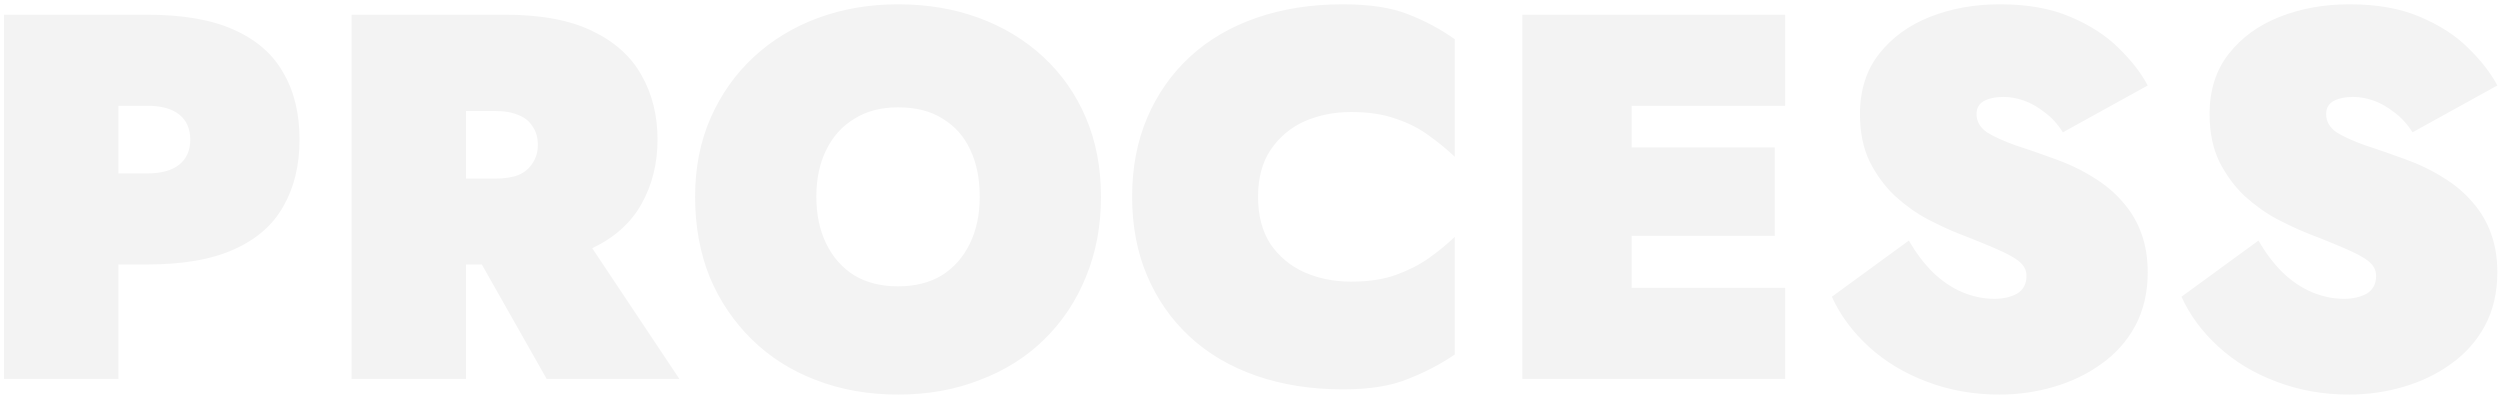 <svg width="442" height="70" viewBox="0 0 442 70" fill="none" xmlns="http://www.w3.org/2000/svg">
<path opacity="0.05" d="M0.702 2.6V67H20.942V2.6H0.702ZM13.766 18.7H26.002C28.516 18.7 30.418 19.221 31.706 20.264C32.994 21.307 33.638 22.779 33.638 24.68C33.638 26.581 32.994 28.053 31.706 29.096C30.418 30.139 28.516 30.66 26.002 30.66H13.766V46.76H26.002C32.319 46.76 37.44 45.871 41.366 44.092C45.352 42.313 48.266 39.768 50.106 36.456C52.007 33.144 52.958 29.219 52.958 24.68C52.958 20.08 52.007 16.155 50.106 12.904C48.266 9.592 45.352 7.047 41.366 5.268C37.44 3.489 32.319 2.6 26.002 2.6H13.766V18.7ZM81.015 39.4L96.655 67H120.115L101.715 39.4H81.015ZM62.155 2.6V67H82.395V2.6H62.155ZM75.219 19.62H87.455C89.172 19.62 90.583 19.865 91.687 20.356C92.791 20.785 93.619 21.46 94.171 22.38C94.784 23.239 95.091 24.312 95.091 25.6C95.091 26.827 94.784 27.9 94.171 28.82C93.619 29.74 92.791 30.445 91.687 30.936C90.583 31.365 89.172 31.58 87.455 31.58H75.219V46.76H89.295C95.612 46.76 100.734 45.809 104.659 43.908C108.646 42.007 111.559 39.4 113.399 36.088C115.3 32.715 116.251 28.912 116.251 24.68C116.251 20.387 115.3 16.584 113.399 13.272C111.559 9.96 108.646 7.353 104.659 5.452C100.734 3.551 95.612 2.6 89.295 2.6H75.219V19.62ZM144.329 34.8C144.329 31.611 144.911 28.851 146.077 26.52C147.242 24.128 148.898 22.288 151.045 21C153.191 19.651 155.767 18.976 158.773 18.976C161.962 18.976 164.599 19.651 166.685 21C168.831 22.288 170.457 24.128 171.561 26.52C172.665 28.851 173.217 31.611 173.217 34.8C173.217 37.928 172.634 40.688 171.469 43.08C170.303 45.472 168.647 47.343 166.501 48.692C164.354 49.98 161.778 50.624 158.773 50.624C155.767 50.624 153.191 49.98 151.045 48.692C148.898 47.343 147.242 45.472 146.077 43.08C144.911 40.688 144.329 37.928 144.329 34.8ZM122.893 34.8C122.893 39.952 123.751 44.675 125.469 48.968C127.247 53.2 129.731 56.88 132.921 60.008C136.11 63.136 139.882 65.528 144.237 67.184C148.653 68.901 153.498 69.76 158.773 69.76C164.047 69.76 168.862 68.901 173.217 67.184C177.633 65.528 181.435 63.136 184.625 60.008C187.814 56.88 190.267 53.2 191.985 48.968C193.763 44.675 194.653 39.952 194.653 34.8C194.653 29.648 193.763 24.987 191.985 20.816C190.206 16.645 187.691 13.057 184.441 10.052C181.19 7.047 177.387 4.747 173.033 3.152C168.678 1.557 163.925 0.76 158.773 0.76C153.743 0.76 149.051 1.557 144.697 3.152C140.342 4.747 136.539 7.047 133.289 10.052C130.038 13.057 127.493 16.645 125.653 20.816C123.813 24.987 122.893 29.648 122.893 34.8ZM222.422 34.8C222.422 31.488 223.158 28.728 224.63 26.52C226.164 24.251 228.157 22.564 230.61 21.46C233.125 20.356 235.885 19.804 238.89 19.804C241.957 19.804 244.594 20.203 246.802 21C249.01 21.736 250.942 22.717 252.598 23.944C254.316 25.171 255.849 26.428 257.198 27.716V6.924C254.684 5.145 251.924 3.673 248.918 2.508C245.974 1.343 242.141 0.76 237.418 0.76C231.837 0.76 226.746 1.557 222.146 3.152C217.546 4.747 213.621 7.047 210.37 10.052C207.12 13.057 204.605 16.645 202.826 20.816C201.048 24.987 200.158 29.648 200.158 34.8C200.158 39.952 201.048 44.613 202.826 48.784C204.605 52.955 207.12 56.543 210.37 59.548C213.621 62.553 217.546 64.853 222.146 66.448C226.746 68.043 231.837 68.84 237.418 68.84C242.141 68.84 245.974 68.227 248.918 67C251.924 65.835 254.684 64.393 257.198 62.676V41.884C255.849 43.172 254.316 44.429 252.598 45.656C250.942 46.821 249.01 47.803 246.802 48.6C244.594 49.397 241.957 49.796 238.89 49.796C235.885 49.796 233.125 49.244 230.61 48.14C228.157 47.036 226.164 45.38 224.63 43.172C223.158 40.903 222.422 38.112 222.422 34.8ZM283.139 67H315.615V50.9H283.139V67ZM283.139 18.7H315.615V2.6H283.139V18.7ZM283.139 41.7H313.775V26.06H283.139V41.7ZM269.155 2.6V67H288.475V2.6H269.155ZM337.489 42.528L323.873 52.464C325.345 55.715 327.523 58.659 330.405 61.296C333.288 63.933 336.692 65.988 340.617 67.46C344.604 68.993 348.897 69.76 353.497 69.76C356.809 69.76 360.029 69.3 363.157 68.38C366.285 67.46 369.076 66.111 371.529 64.332C374.044 62.553 376.037 60.315 377.509 57.616C378.981 54.856 379.717 51.697 379.717 48.14C379.717 45.625 379.349 43.356 378.613 41.332C377.877 39.247 376.773 37.376 375.301 35.72C373.891 34.064 372.173 32.623 370.149 31.396C368.125 30.108 365.825 29.004 363.249 28.084C360.735 27.164 358.435 26.367 356.349 25.692C354.264 24.956 352.577 24.189 351.289 23.392C350.063 22.533 349.449 21.46 349.449 20.172C349.449 19.129 349.879 18.363 350.737 17.872C351.657 17.381 352.823 17.136 354.233 17.136C355.399 17.136 356.595 17.351 357.821 17.78C359.048 18.209 360.244 18.884 361.409 19.804C362.636 20.663 363.74 21.859 364.721 23.392L379.717 15.112C378.552 12.904 376.835 10.696 374.565 8.488C372.357 6.28 369.505 4.44 366.009 2.968C362.575 1.496 358.435 0.76 353.589 0.76C349.112 0.76 345.003 1.496 341.261 2.968C337.52 4.44 334.515 6.617 332.245 9.5C329.976 12.383 328.841 15.94 328.841 20.172C328.841 23.423 329.424 26.244 330.589 28.636C331.816 31.028 333.319 33.052 335.097 34.708C336.937 36.364 338.839 37.713 340.801 38.756C342.825 39.799 344.604 40.627 346.137 41.24C349.633 42.589 352.24 43.663 353.957 44.46C355.675 45.257 356.809 45.963 357.361 46.576C357.975 47.189 358.281 47.925 358.281 48.784C358.281 50.195 357.729 51.237 356.625 51.912C355.521 52.525 354.172 52.832 352.577 52.832C350.676 52.832 348.775 52.433 346.873 51.636C345.033 50.839 343.316 49.673 341.721 48.14C340.127 46.545 338.716 44.675 337.489 42.528ZM399.302 42.528L385.686 52.464C387.158 55.715 389.335 58.659 392.218 61.296C395.1 63.933 398.504 65.988 402.43 67.46C406.416 68.993 410.71 69.76 415.31 69.76C418.622 69.76 421.842 69.3 424.97 68.38C428.098 67.46 430.888 66.111 433.342 64.332C435.856 62.553 437.85 60.315 439.322 57.616C440.794 54.856 441.53 51.697 441.53 48.14C441.53 45.625 441.162 43.356 440.426 41.332C439.69 39.247 438.586 37.376 437.114 35.72C435.703 34.064 433.986 32.623 431.962 31.396C429.938 30.108 427.638 29.004 425.062 28.084C422.547 27.164 420.247 26.367 418.162 25.692C416.076 24.956 414.39 24.189 413.102 23.392C411.875 22.533 411.262 21.46 411.262 20.172C411.262 19.129 411.691 18.363 412.55 17.872C413.47 17.381 414.635 17.136 416.046 17.136C417.211 17.136 418.407 17.351 419.634 17.78C420.86 18.209 422.056 18.884 423.222 19.804C424.448 20.663 425.552 21.859 426.534 23.392L441.53 15.112C440.364 12.904 438.647 10.696 436.378 8.488C434.17 6.28 431.318 4.44 427.822 2.968C424.387 1.496 420.247 0.76 415.402 0.76C410.924 0.76 406.815 1.496 403.074 2.968C399.332 4.44 396.327 6.617 394.058 9.5C391.788 12.383 390.654 15.94 390.654 20.172C390.654 23.423 391.236 26.244 392.402 28.636C393.628 31.028 395.131 33.052 396.91 34.708C398.75 36.364 400.651 37.713 402.614 38.756C404.638 39.799 406.416 40.627 407.95 41.24C411.446 42.589 414.052 43.663 415.77 44.46C417.487 45.257 418.622 45.963 419.174 46.576C419.787 47.189 420.094 47.925 420.094 48.784C420.094 50.195 419.542 51.237 418.438 51.912C417.334 52.525 415.984 52.832 414.39 52.832C412.488 52.832 410.587 52.433 408.686 51.636C406.846 50.839 405.128 49.673 403.534 48.14C401.939 46.545 400.528 44.675 399.302 42.528Z" fill="black"/>
</svg>
